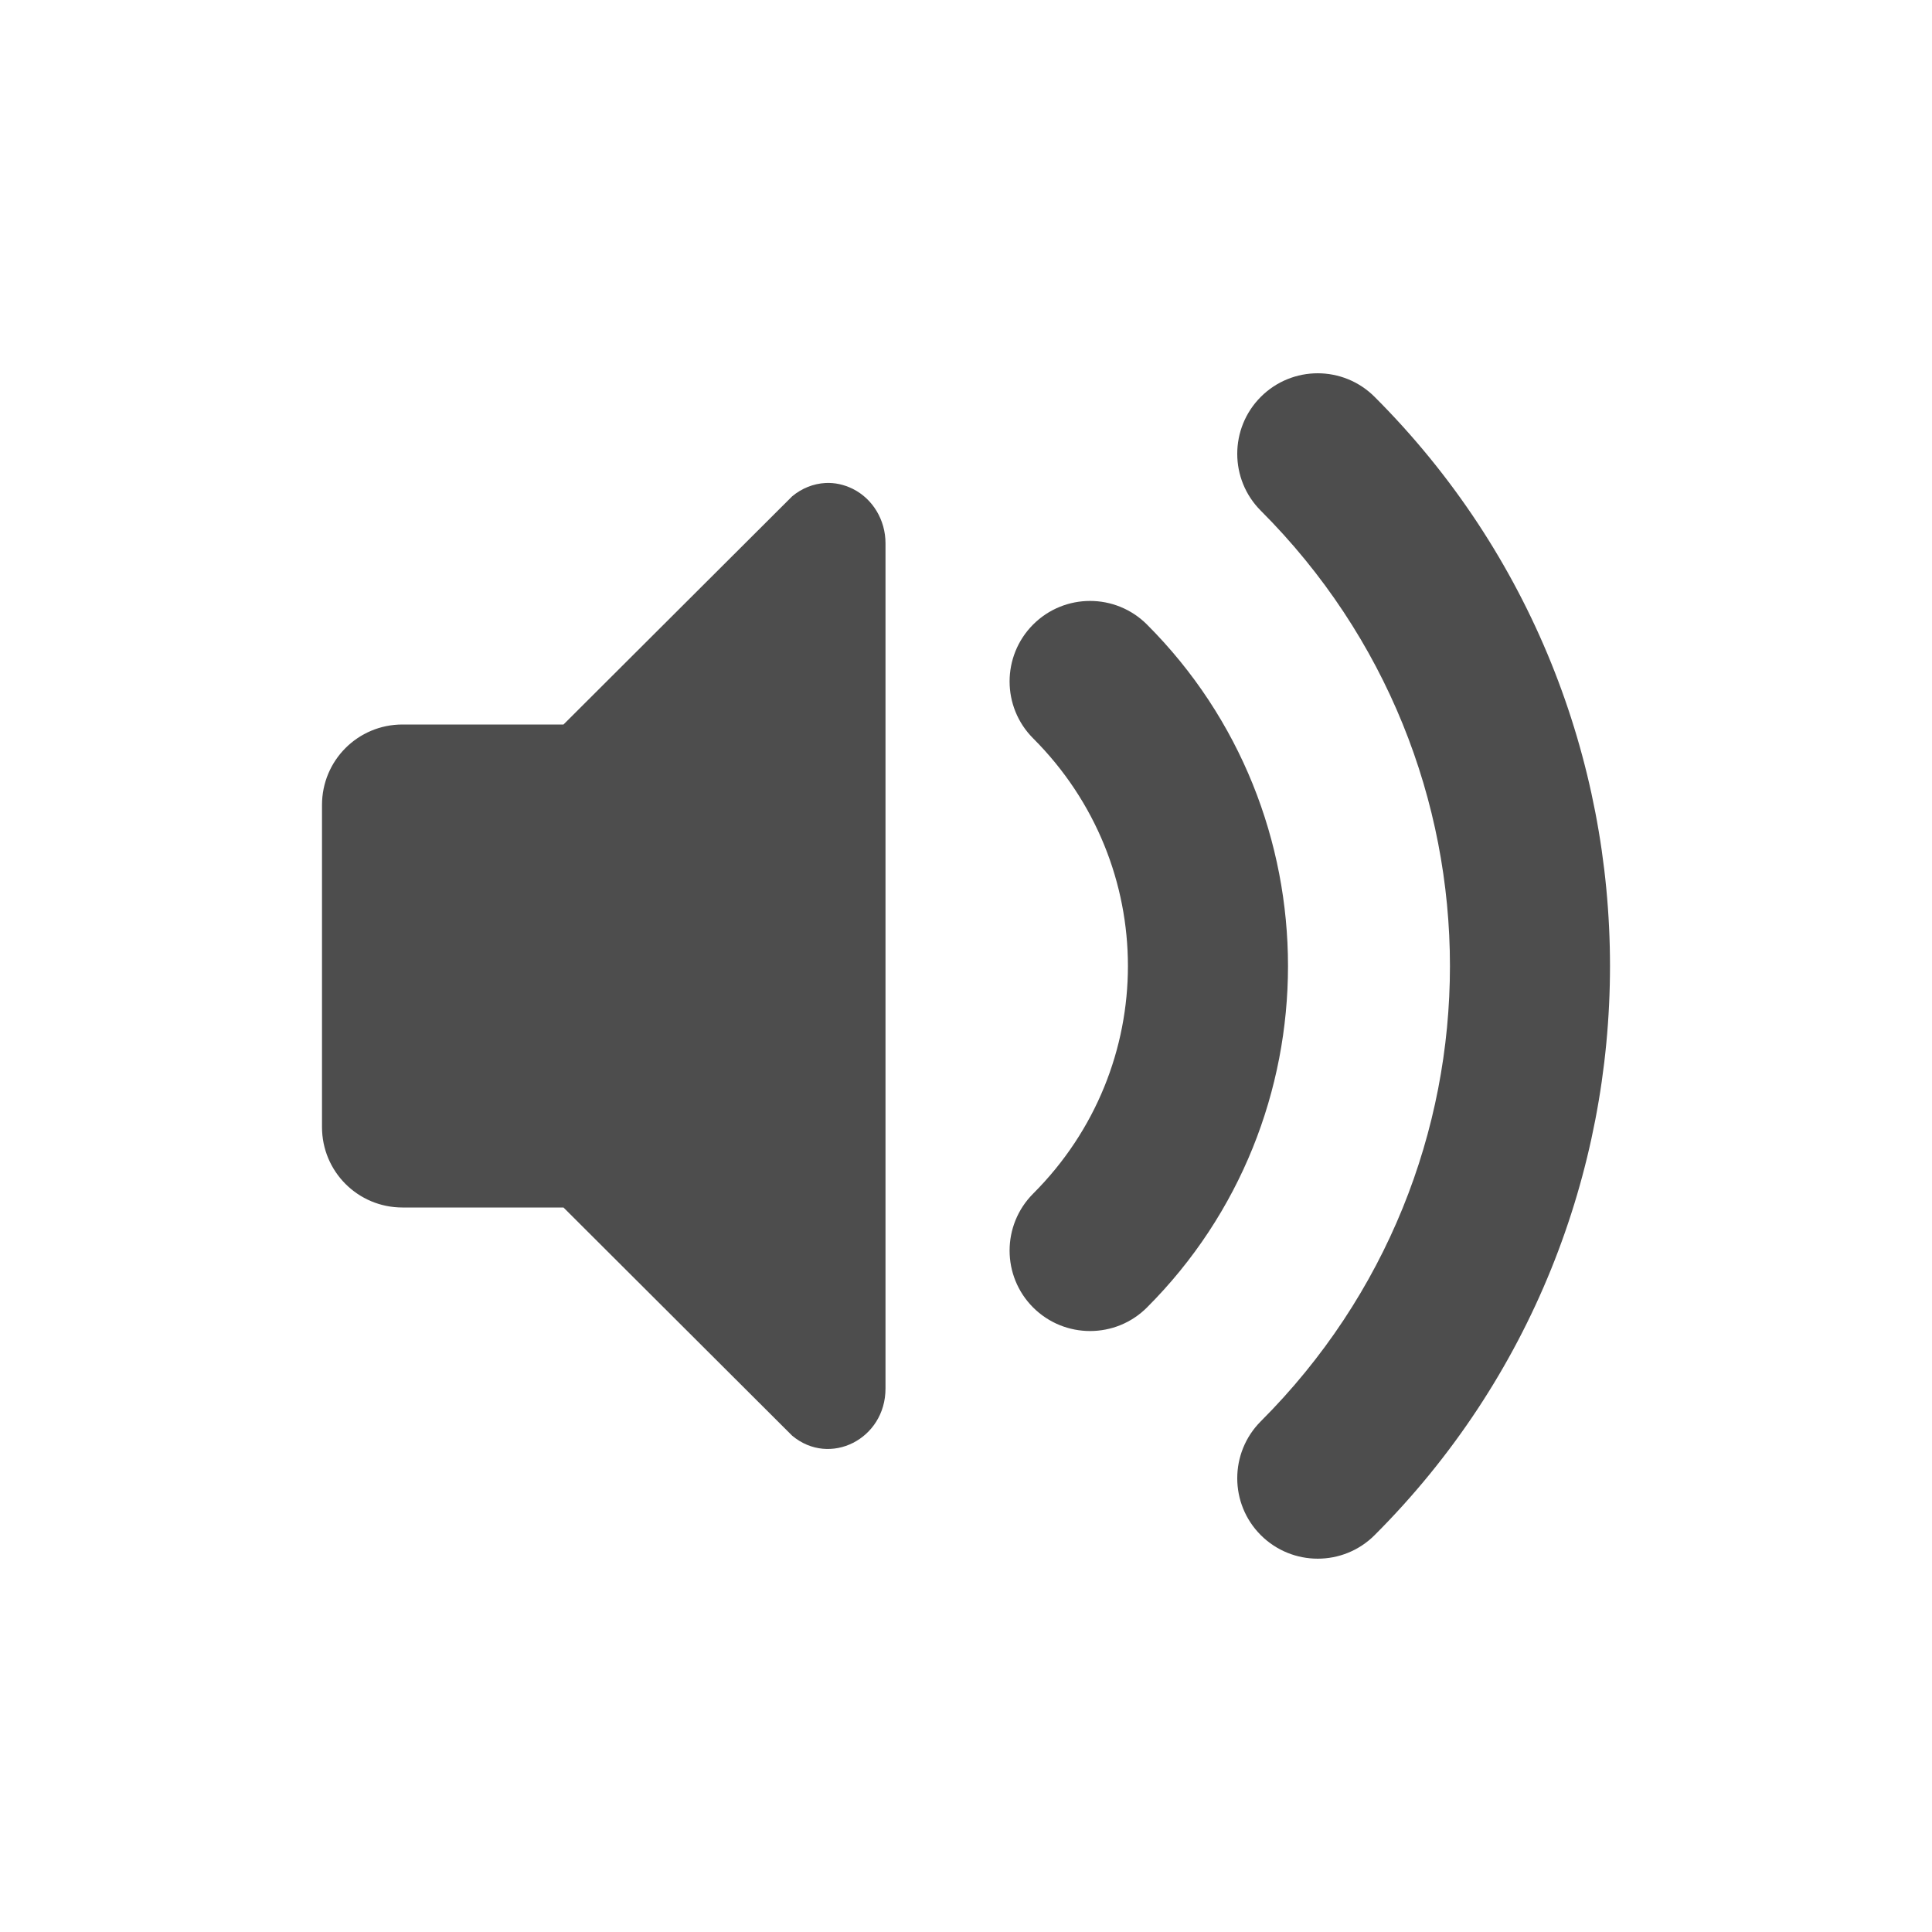 <?xml version="1.0" encoding="UTF-8" standalone="no"?>
<!-- Created with Inkscape (http://www.inkscape.org/) -->

<svg
   width="24"
   height="24"
   viewBox="0 0 24 24"
   version="1.1"
   id="svg5"
   inkscape:version="1.3.2 (091e20ef0f, 2023-11-25, custom)"
   sodipodi:docname="audio-volume-high.svg"
   xmlns:inkscape="http://www.inkscape.org/namespaces/inkscape"
   xmlns:sodipodi="http://sodipodi.sourceforge.net/DTD/sodipodi-0.dtd"
   xmlns="http://www.w3.org/2000/svg"
   xmlns:svg="http://www.w3.org/2000/svg">
  <sodipodi:namedview
     id="namedview7"
     pagecolor="#ffffff"
     bordercolor="#000000"
     borderopacity="0.25"
     inkscape:showpageshadow="2"
     inkscape:pageopacity="0.0"
     inkscape:pagecheckerboard="0"
     inkscape:deskcolor="#d1d1d1"
     inkscape:document-units="px"
     showgrid="false"
     inkscape:zoom="33.666667"
     inkscape:cx="12"
     inkscape:cy="12"
     inkscape:window-width="1920"
     inkscape:window-height="1012"
     inkscape:window-x="0"
     inkscape:window-y="0"
     inkscape:window-maximized="1"
     inkscape:current-layer="svg5" />
  <defs
     id="defs2">
    <style
       id="current-color-scheme"
       type="text/css">
        .ColorScheme-Text { color:#4d4d4d; }
        .ColorScheme-Highlight { color:#4285f4; }
        .ColorScheme-NeutralText { color:#ff9800; }
        .ColorScheme-PositiveText { color:#4caf50; }
        .ColorScheme-NegativeText { color:#f44336; }
     </style>
  </defs>
  <path
     id="path463"
     style="fill:currentColor;fill-opacity:1;stroke:none;stroke-width:1.89"
     class="ColorScheme-Text"
     d="m 16.369,4.637 c -0.256,0 -0.512,0.098 -0.707,0.293 -0.39,0.391 -0.39,1.024 0,1.414 3.133,3.133 3.133,8.18 0,11.312 -0.39,0.391 -0.39,1.024 0,1.414 0.391,0.39 1.024,0.39 1.414,0 C 19.025,17.122 20,14.562 20,12 20,9.439 19.025,6.878 17.076,4.93 16.881,4.735 16.625,4.637 16.369,4.637 Z M 10.254,6 C 10.106,6.008 9.96,6.065 9.84,6.166 L 7,9 H 5 c -0.554,0 -1,0.446 -1,1 v 4 c 0,0.554 0.446,1 1,1 h 2 l 2.84,2.834 C 10.308,18.227 11.001,17.877 11,17.248 V 6.748 C 11,6.46 10.842,6.197 10.594,6.073 10.485,6.019 10.369,5.994 10.254,6 Z m 3.287,1.465 c -0.256,0 -0.512,0.098 -0.707,0.293 -0.39,0.391 -0.39,1.024 0,1.414 1.57,1.57 1.57,4.086 0,5.656 -0.39,0.391 -0.39,1.024 0,1.414 0.391,0.39 1.024,0.39 1.414,0 C 15.415,15.075 16,13.538 16,12 16,10.463 15.415,8.925 14.248,7.758 14.053,7.563 13.797,7.465 13.541,7.465 Z" />
</svg>
